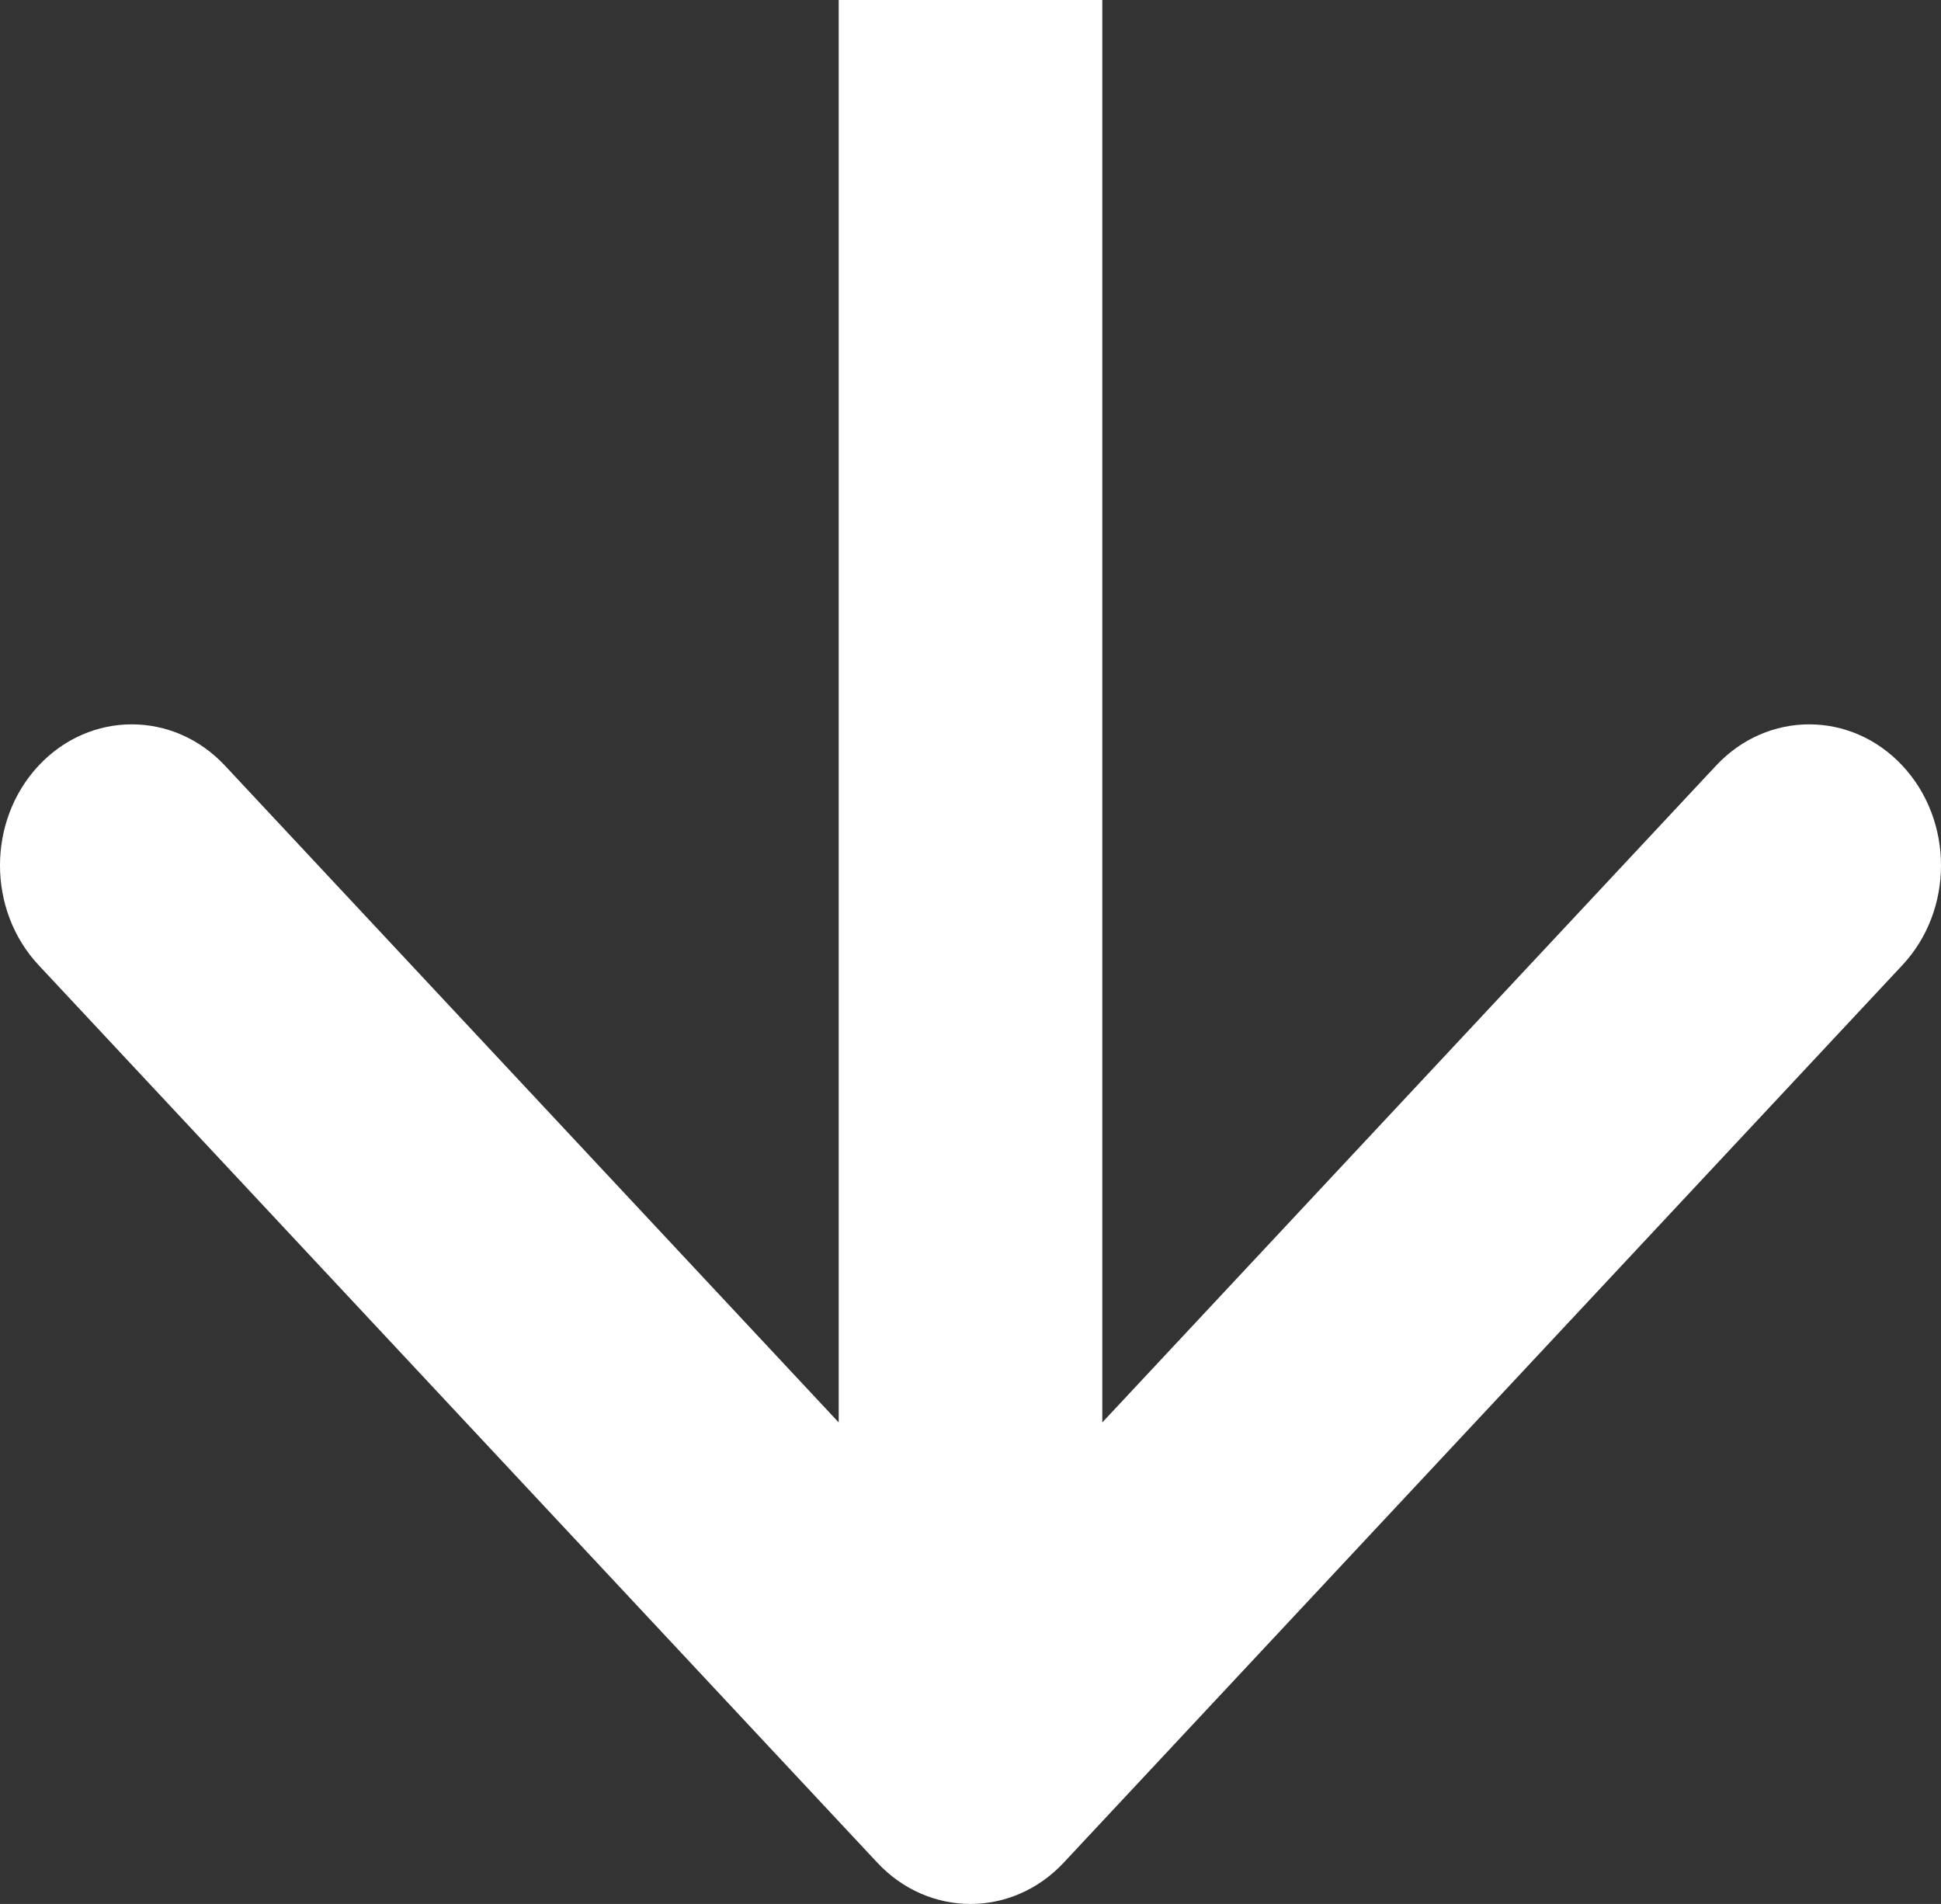 <svg width="52" height="51" viewBox="0 0 52 51" fill="none" xmlns="http://www.w3.org/2000/svg">
<rect x="0" y="0" width="52" height="51" fill="#333333" stroke="none"/>
<path fill-rule="evenodd" clip-rule="evenodd" d="M50.966 25.852L28.497 49.894C27.118 51.369 24.882 51.369 23.503 49.894L1.034 25.852C-0.345 24.377 -0.345 21.985 1.034 20.509C2.413 19.034 4.648 19.034 6.027 20.509L22.469 38.102V0L29.531 0V38.102L45.973 20.509C47.352 19.034 49.587 19.034 50.966 20.509C52.345 21.985 52.345 24.377 50.966 25.852Z" fill="white"/>
</svg>
